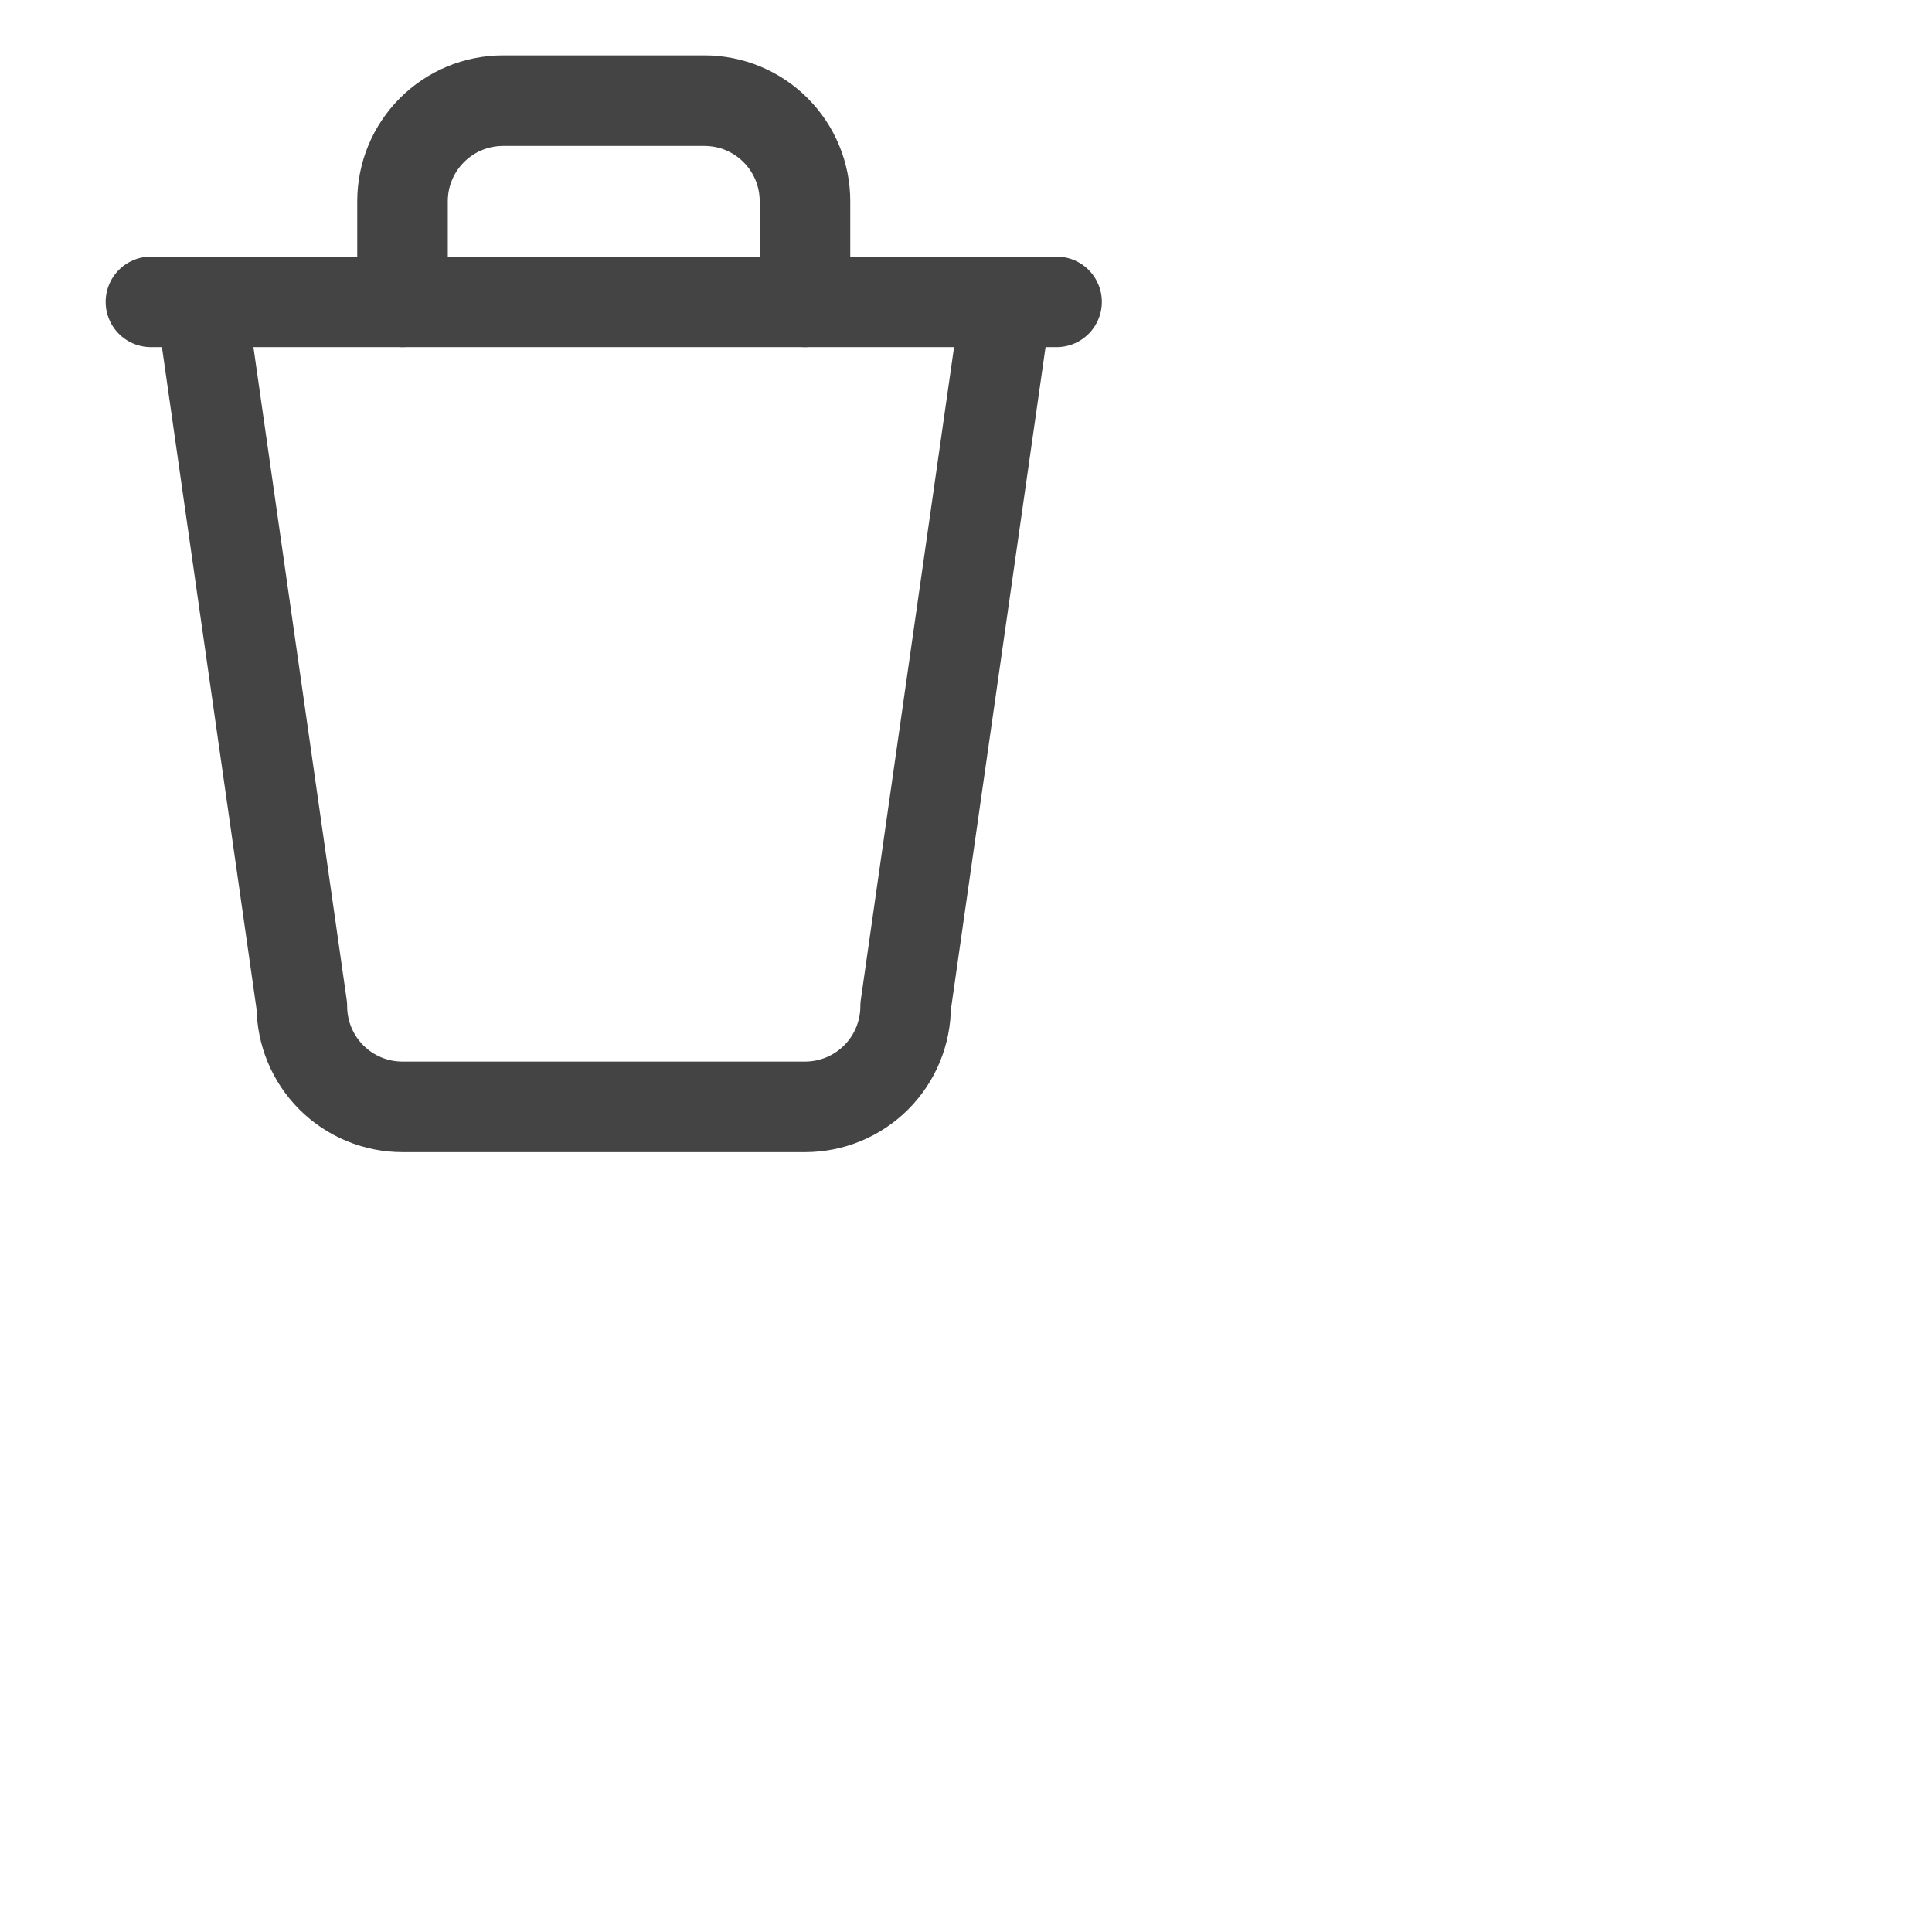 <svg width="64" height="64" viewBox="0 0 32 32" fill="none" xmlns="http://www.w3.org/2000/svg">
<g id="trash">
<path id="Vector" d="M2.5 5H4.167H17.5" stroke="#444444" stroke-width="1.5" stroke-linecap="round" stroke-linejoin="round"/>
<path id="Vector_2" d="M16.667 5L15 16.667C15 17.109 14.824 17.533 14.512 17.845C14.199 18.158 13.775 18.333 13.333 18.333H6.667C6.225 18.333 5.801 18.158 5.488 17.845C5.176 17.533 5 17.109 5 16.667L3.333 5M6.667 5V3.333C6.667 2.891 6.842 2.467 7.155 2.155C7.467 1.842 7.891 1.667 8.333 1.667H11.667C12.109 1.667 12.533 1.842 12.845 2.155C13.158 2.467 13.333 2.891 13.333 3.333V5" stroke="#444444" stroke-width="1.5" stroke-linecap="round" stroke-linejoin="round"/>
</g>
</svg>
